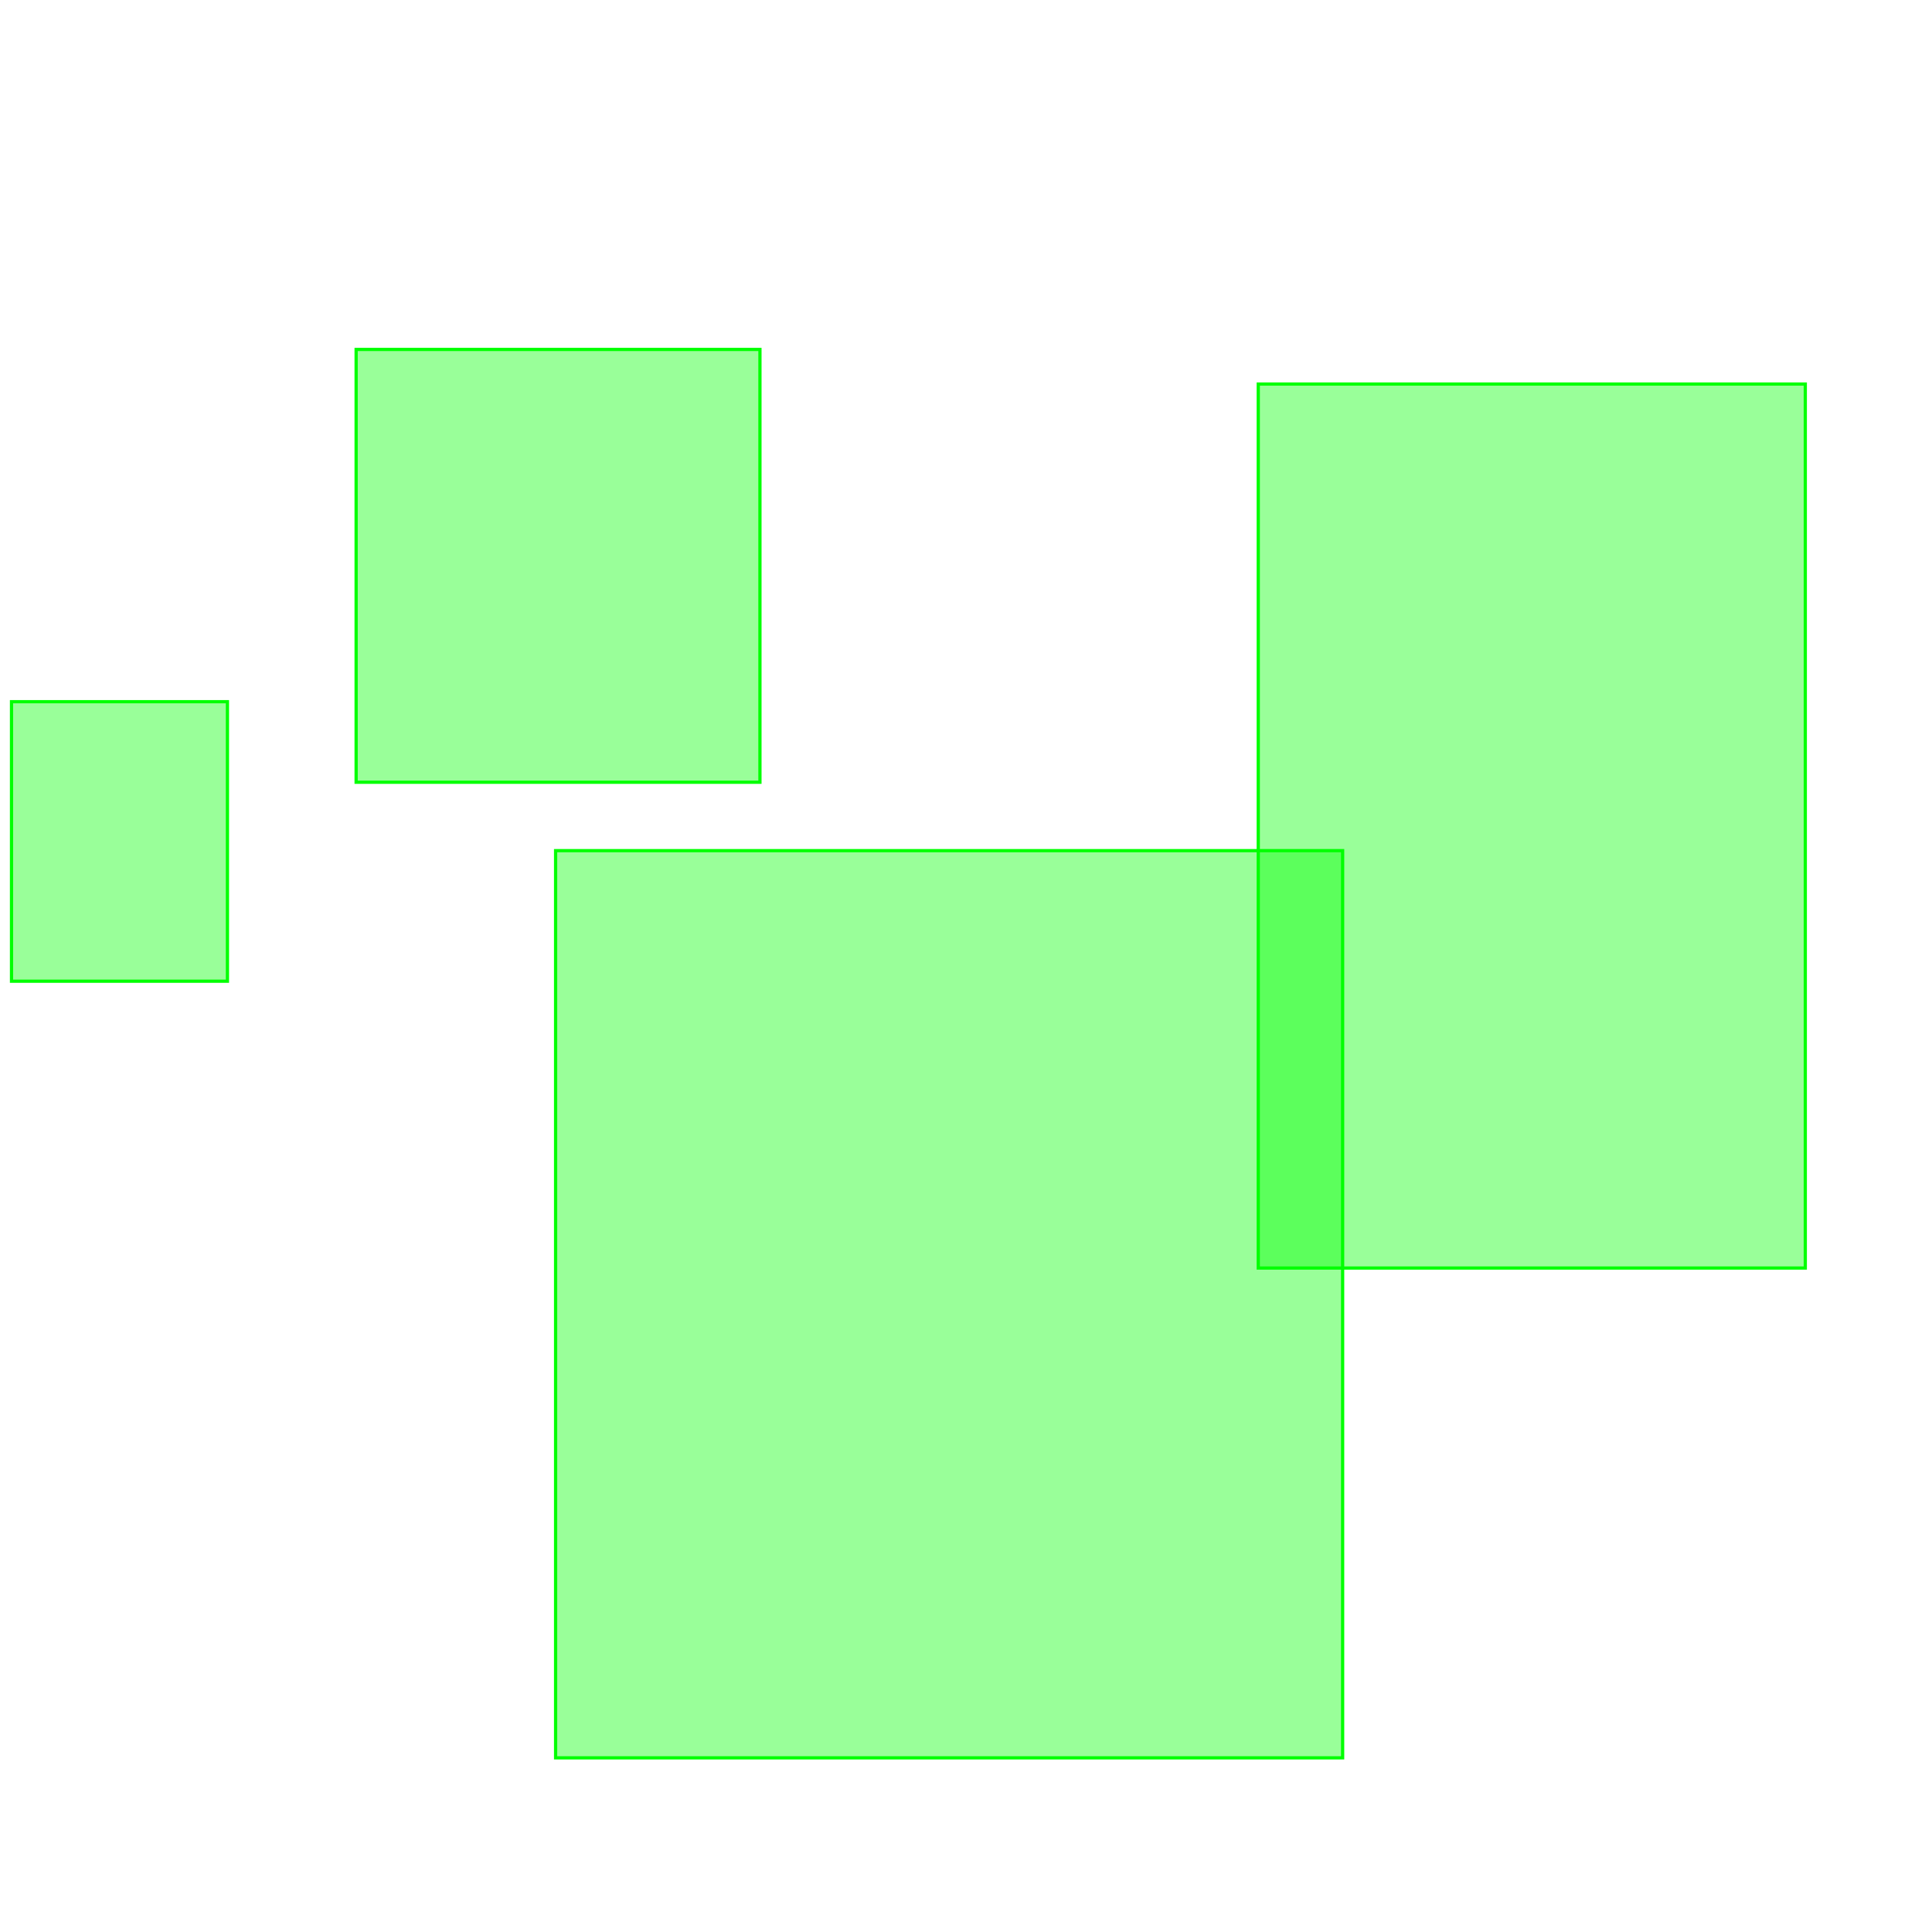 <?xml version="1.0" encoding="UTF-8"?>
<svg width="300px" height="300px" viewBox="0 0 300 300" version="1.1" xmlns="http://www.w3.org/2000/svg" xmlns:xlink="http://www.w3.org/1999/xlink">
    <title>7</title>
    <g id="7" stroke="none" stroke-width="1" fill="none" fill-rule="evenodd">
        <g id="bg">
            <rect id="矩形" x="0" y="0" width="300" height="300"></rect>
        </g>
        <g id="编组" transform="translate(86.133, 132.058)" fill="#00FF00" fill-opacity="0.4" fill-rule="nonzero" stroke="#00FF00" stroke-width="0.5">
            <rect id="矩形" x="0.14" y="0.029" width="122.21" height="140.87"></rect>
        </g>
        <g id="编组" transform="translate(1.621, 108.663)" fill="#00FF00" fill-opacity="0.4" fill-rule="nonzero" stroke="#00FF00" stroke-width="0.5">
            <rect id="矩形" x="0.164" y="0.296" width="33.531" height="43.402"></rect>
        </g>
        <g id="编组" transform="translate(195.281, 59.294)" fill="#00FF00" fill-opacity="0.4" fill-rule="nonzero" stroke="#00FF00" stroke-width="0.5">
            <rect id="矩形" x="0.101" y="0.34" width="84.943" height="137.266"></rect>
        </g>
        <g id="编组" transform="translate(55.282, 53.936)" fill="#00FF00" fill-opacity="0.4" fill-rule="nonzero" stroke="#00FF00" stroke-width="0.5">
            <rect id="矩形" x="0.017" y="0.325" width="62.705" height="67.204"></rect>
        </g>
    </g>
</svg>